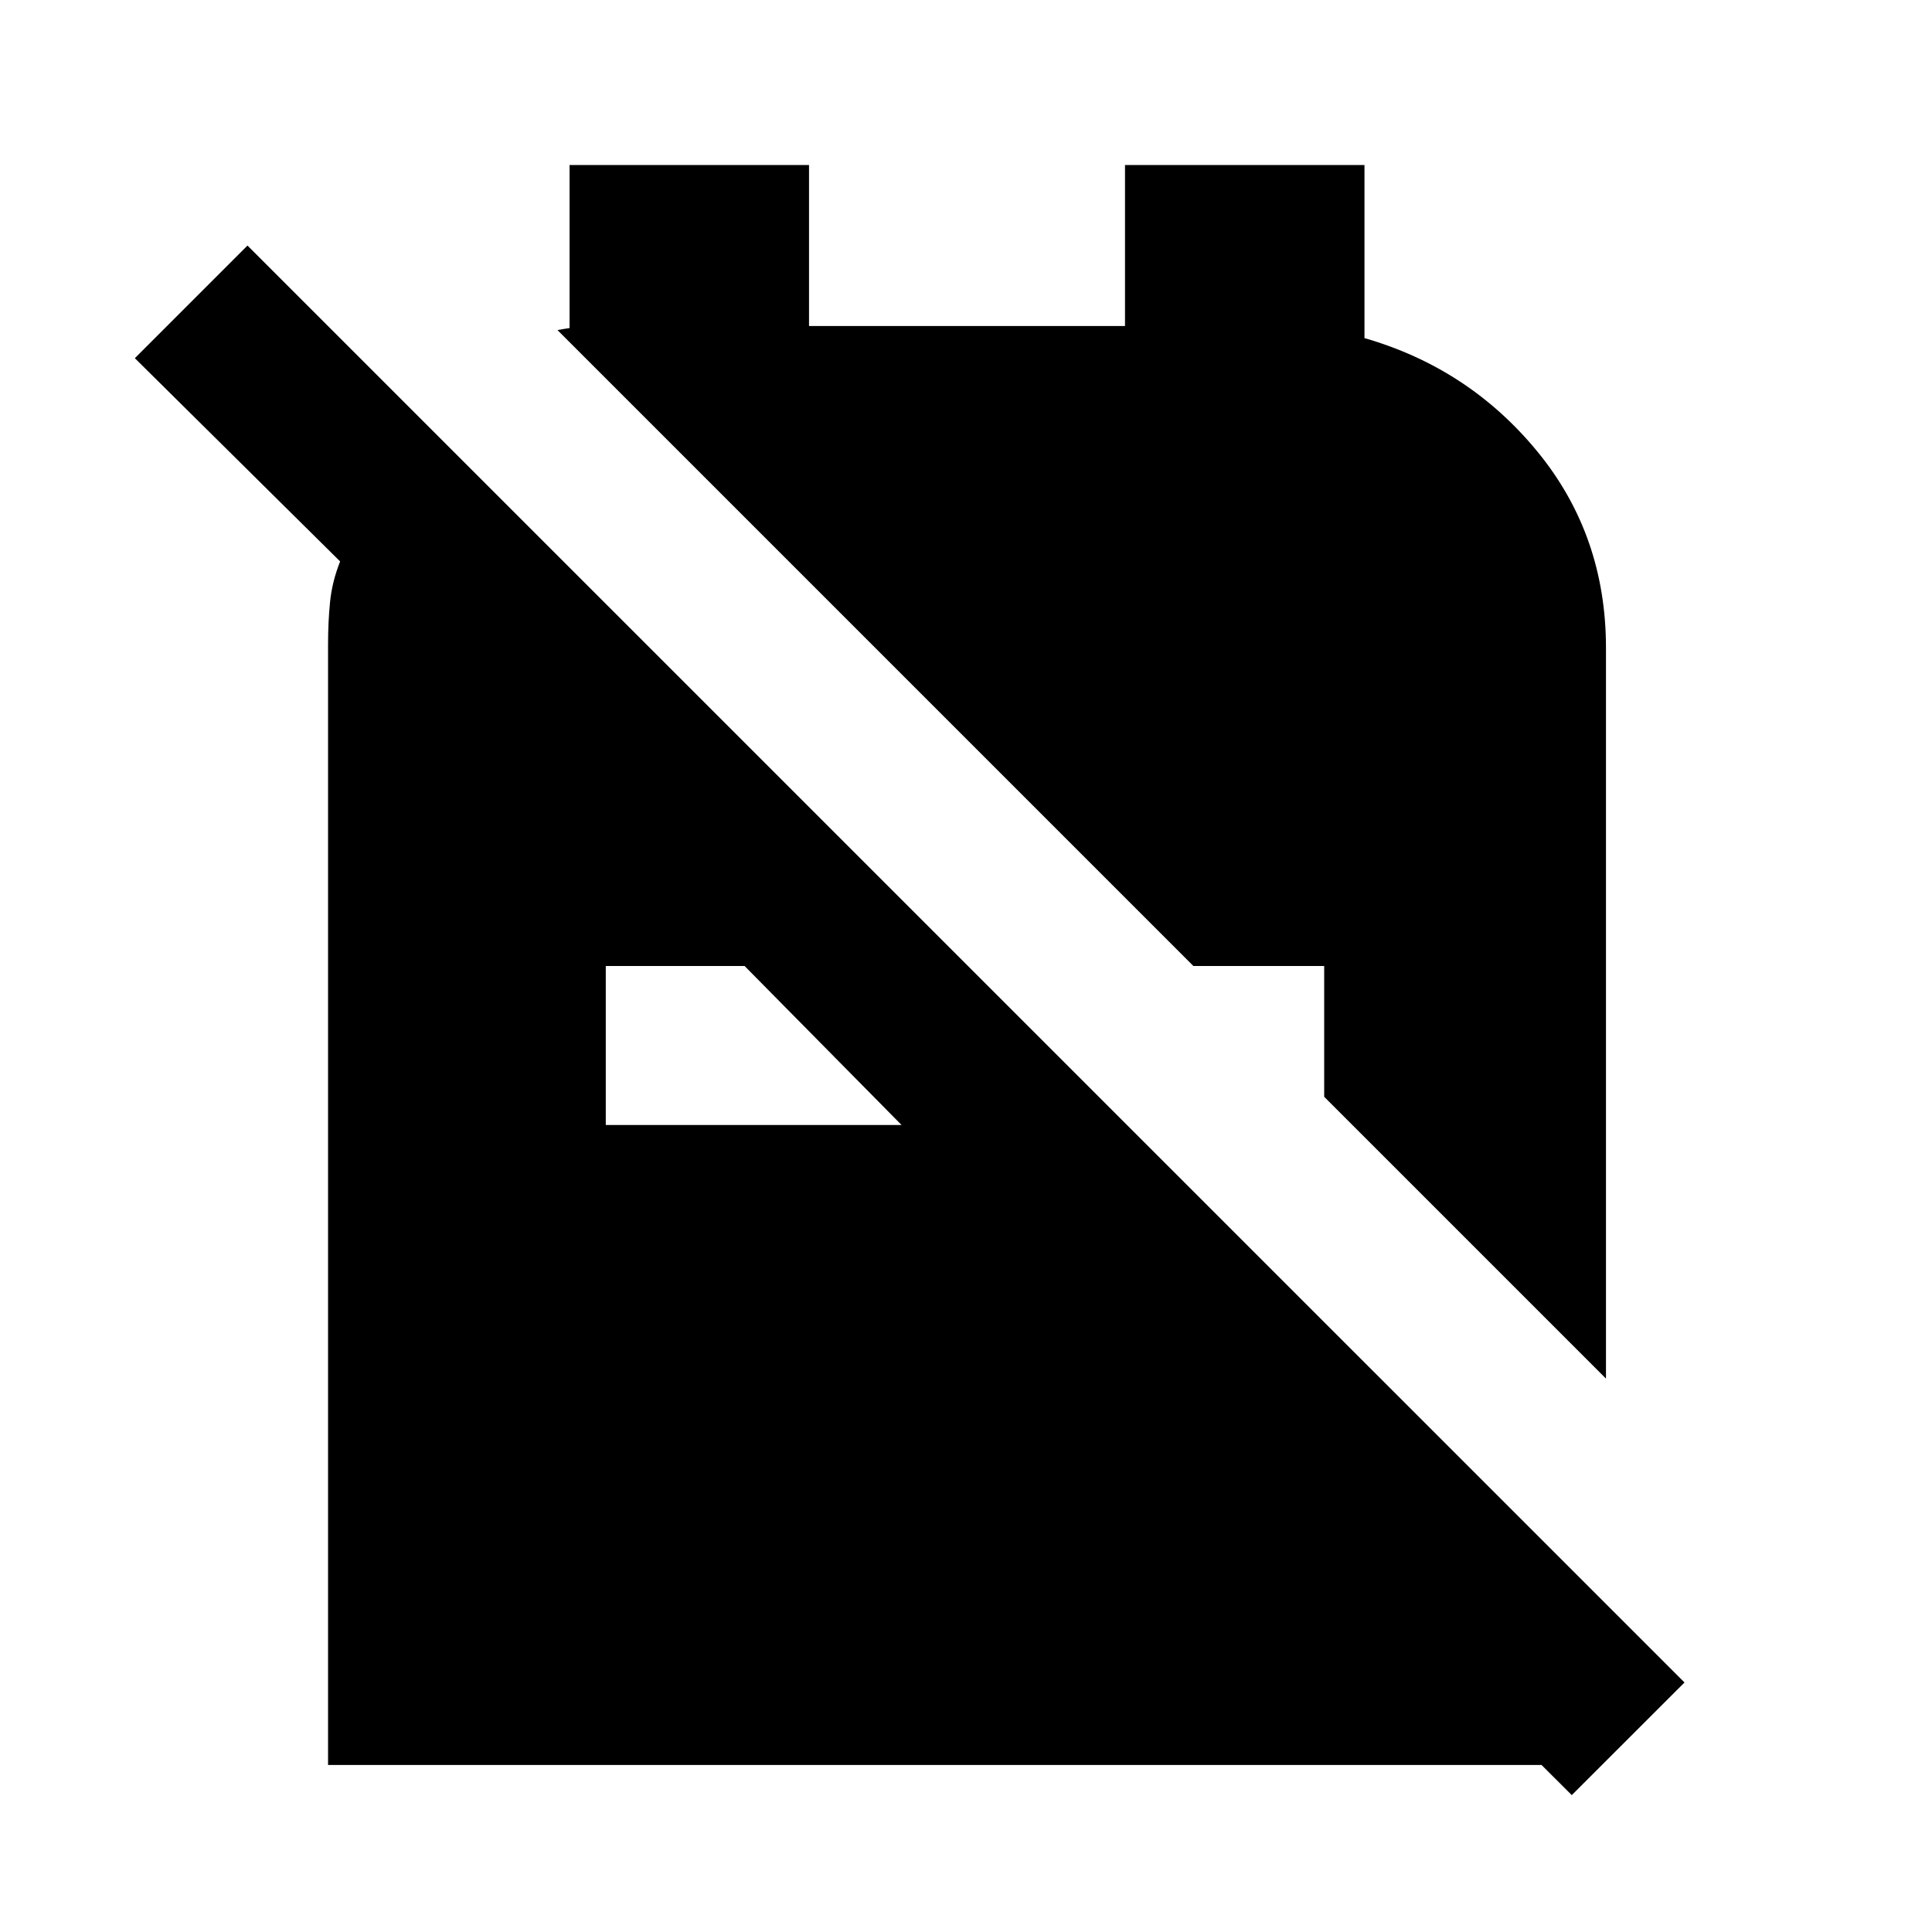 <svg xmlns="http://www.w3.org/2000/svg" height="20" width="20"><path d="M13.708 11.354 16.625 14.271V6.708Q16.625 5.542 15.917 4.677Q15.208 3.812 14.125 3.5V1.708H11.646V3.375H8.375V1.708H5.896V3.396Q5.896 3.396 5.833 3.406Q5.771 3.417 5.771 3.417L12.354 10H13.708ZM16.271 18.583 15.958 18.271H3.396V6.667Q3.396 6.438 3.417 6.229Q3.438 6.021 3.521 5.812L1.396 3.708L2.562 2.542L17.438 17.417ZM6.271 11.646H9.333L7.708 10H6.271Z"/></svg>